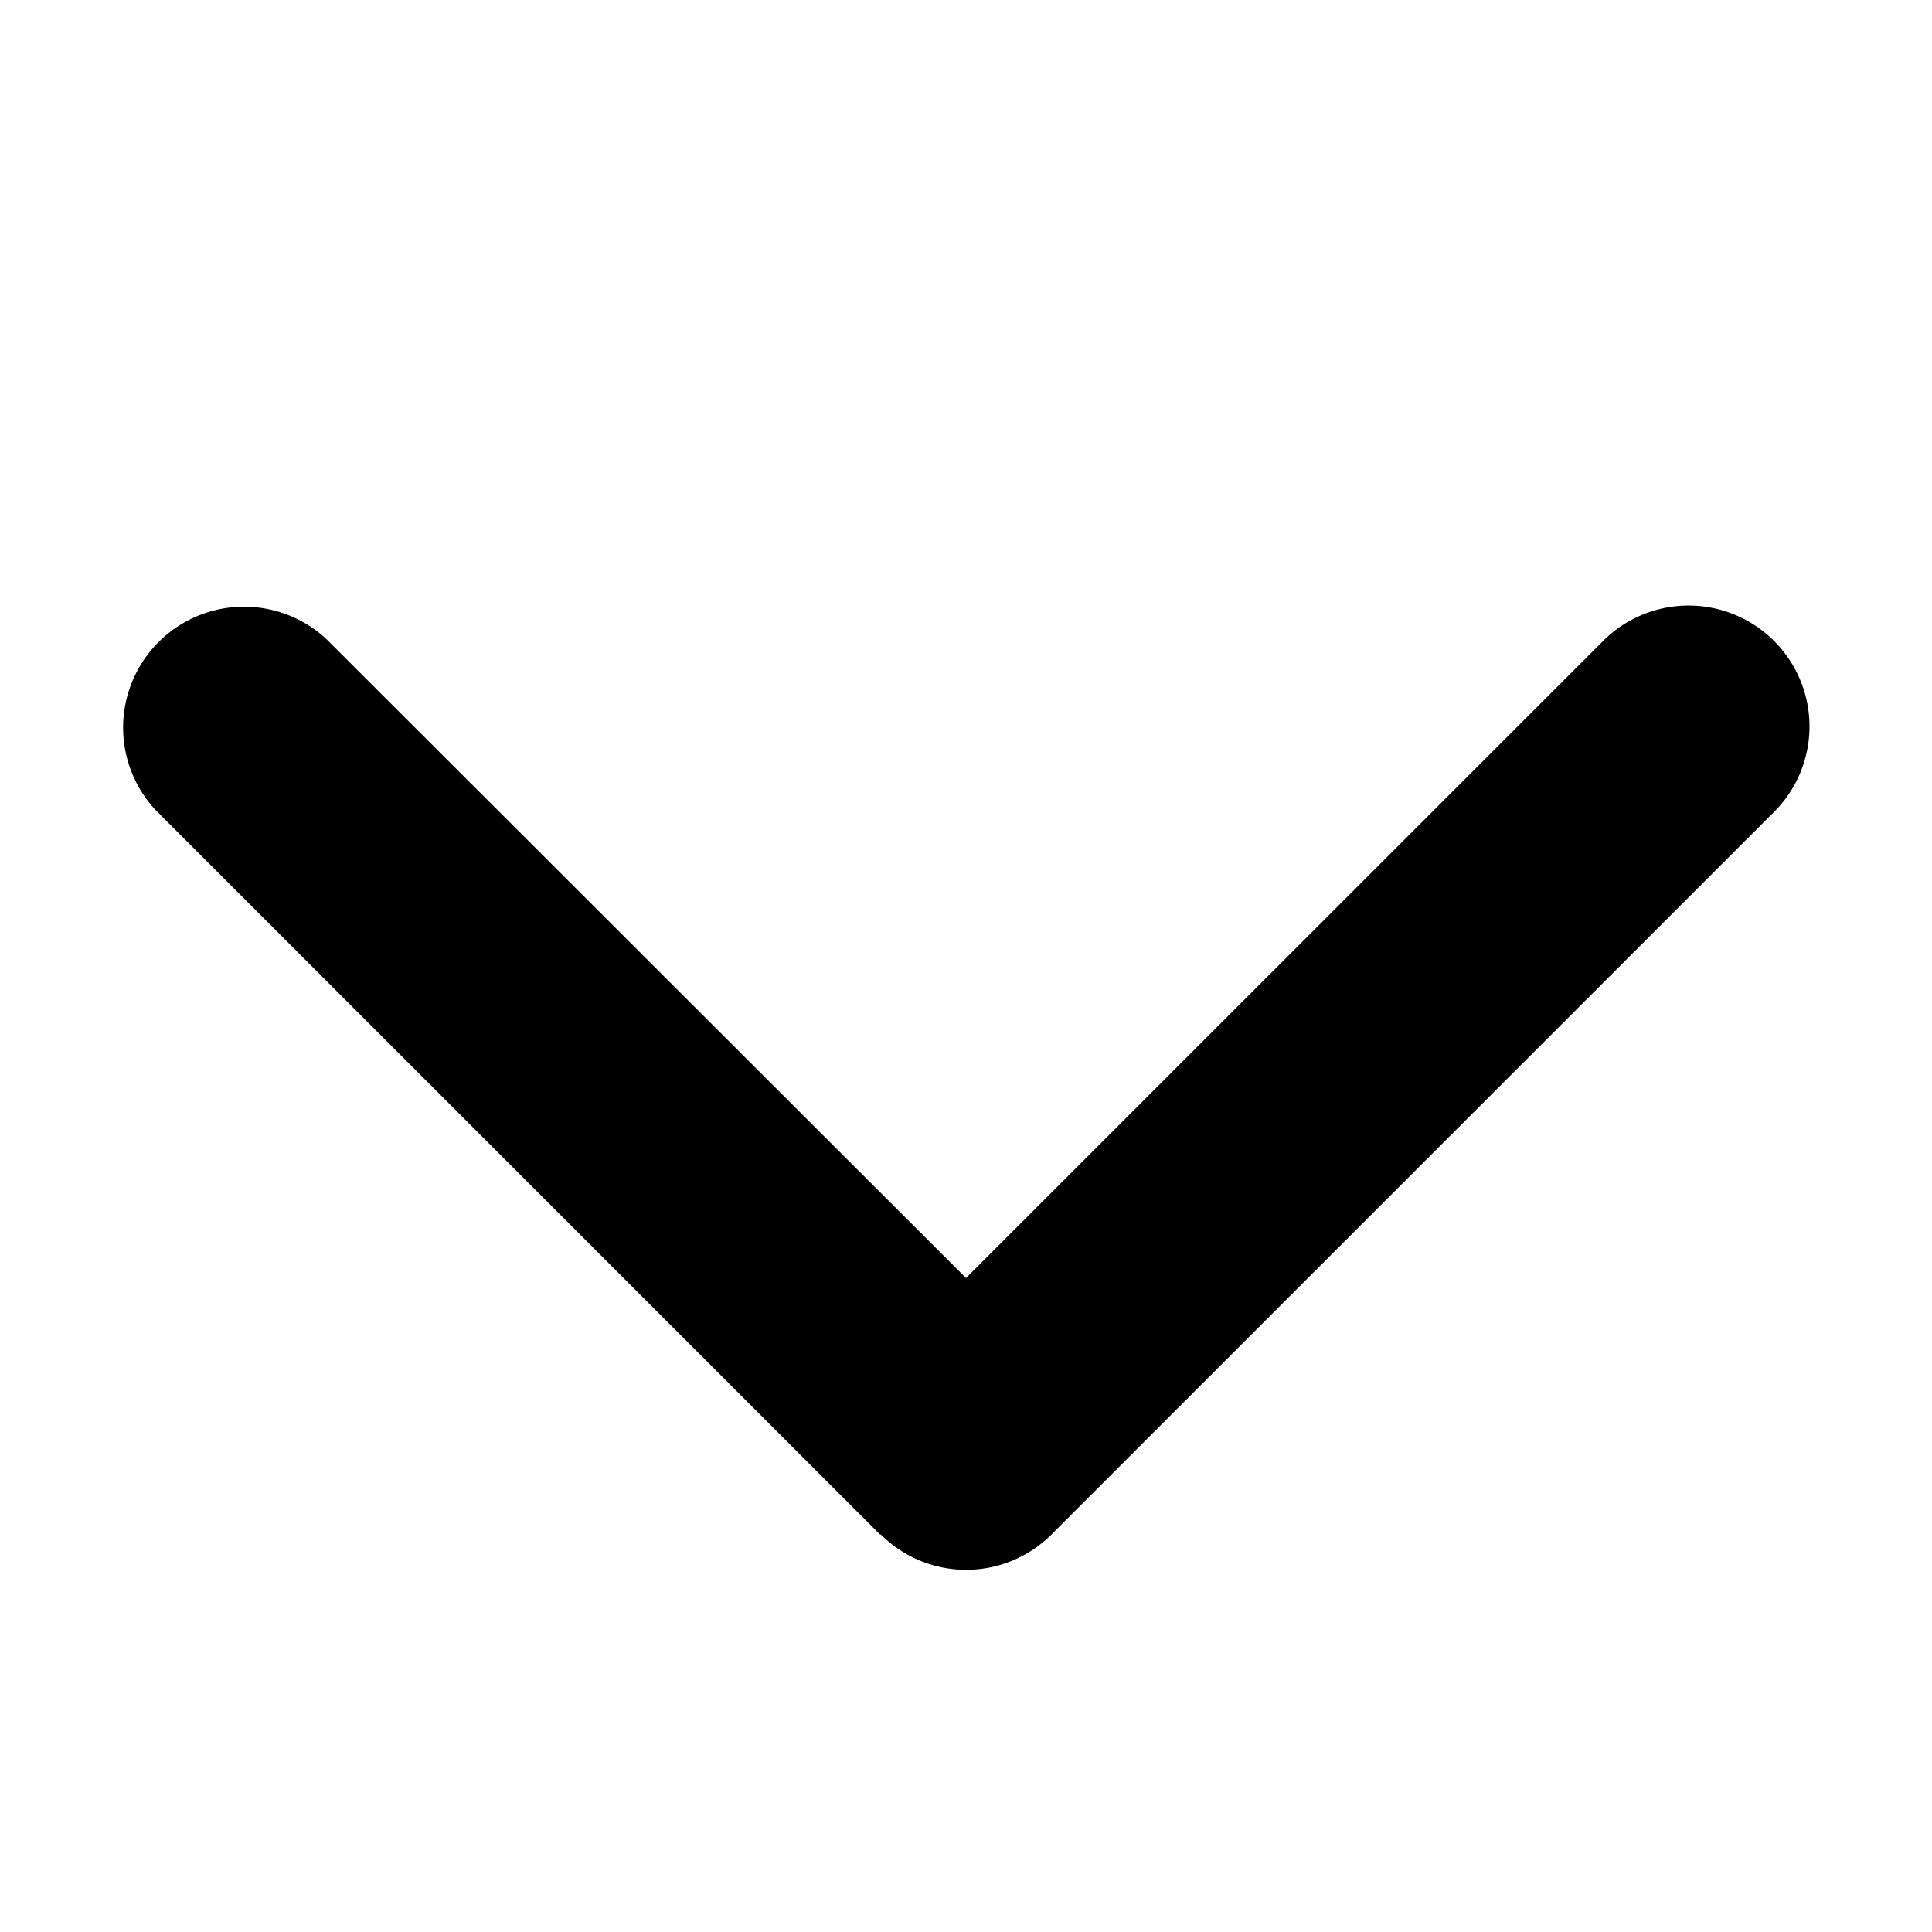 <svg xmlns="http://www.w3.org/2000/svg" viewBox="0 0 24 24">
  <path d="M10.94 19.06a1.5 1.5 0 0 0 2.124 0l9-9a1.502 1.502 0 0 0-2.123-2.124L12 15.876 4.058 7.942a1.502 1.502 0 0 0-2.123 2.123l9 9z"/>
</svg>
